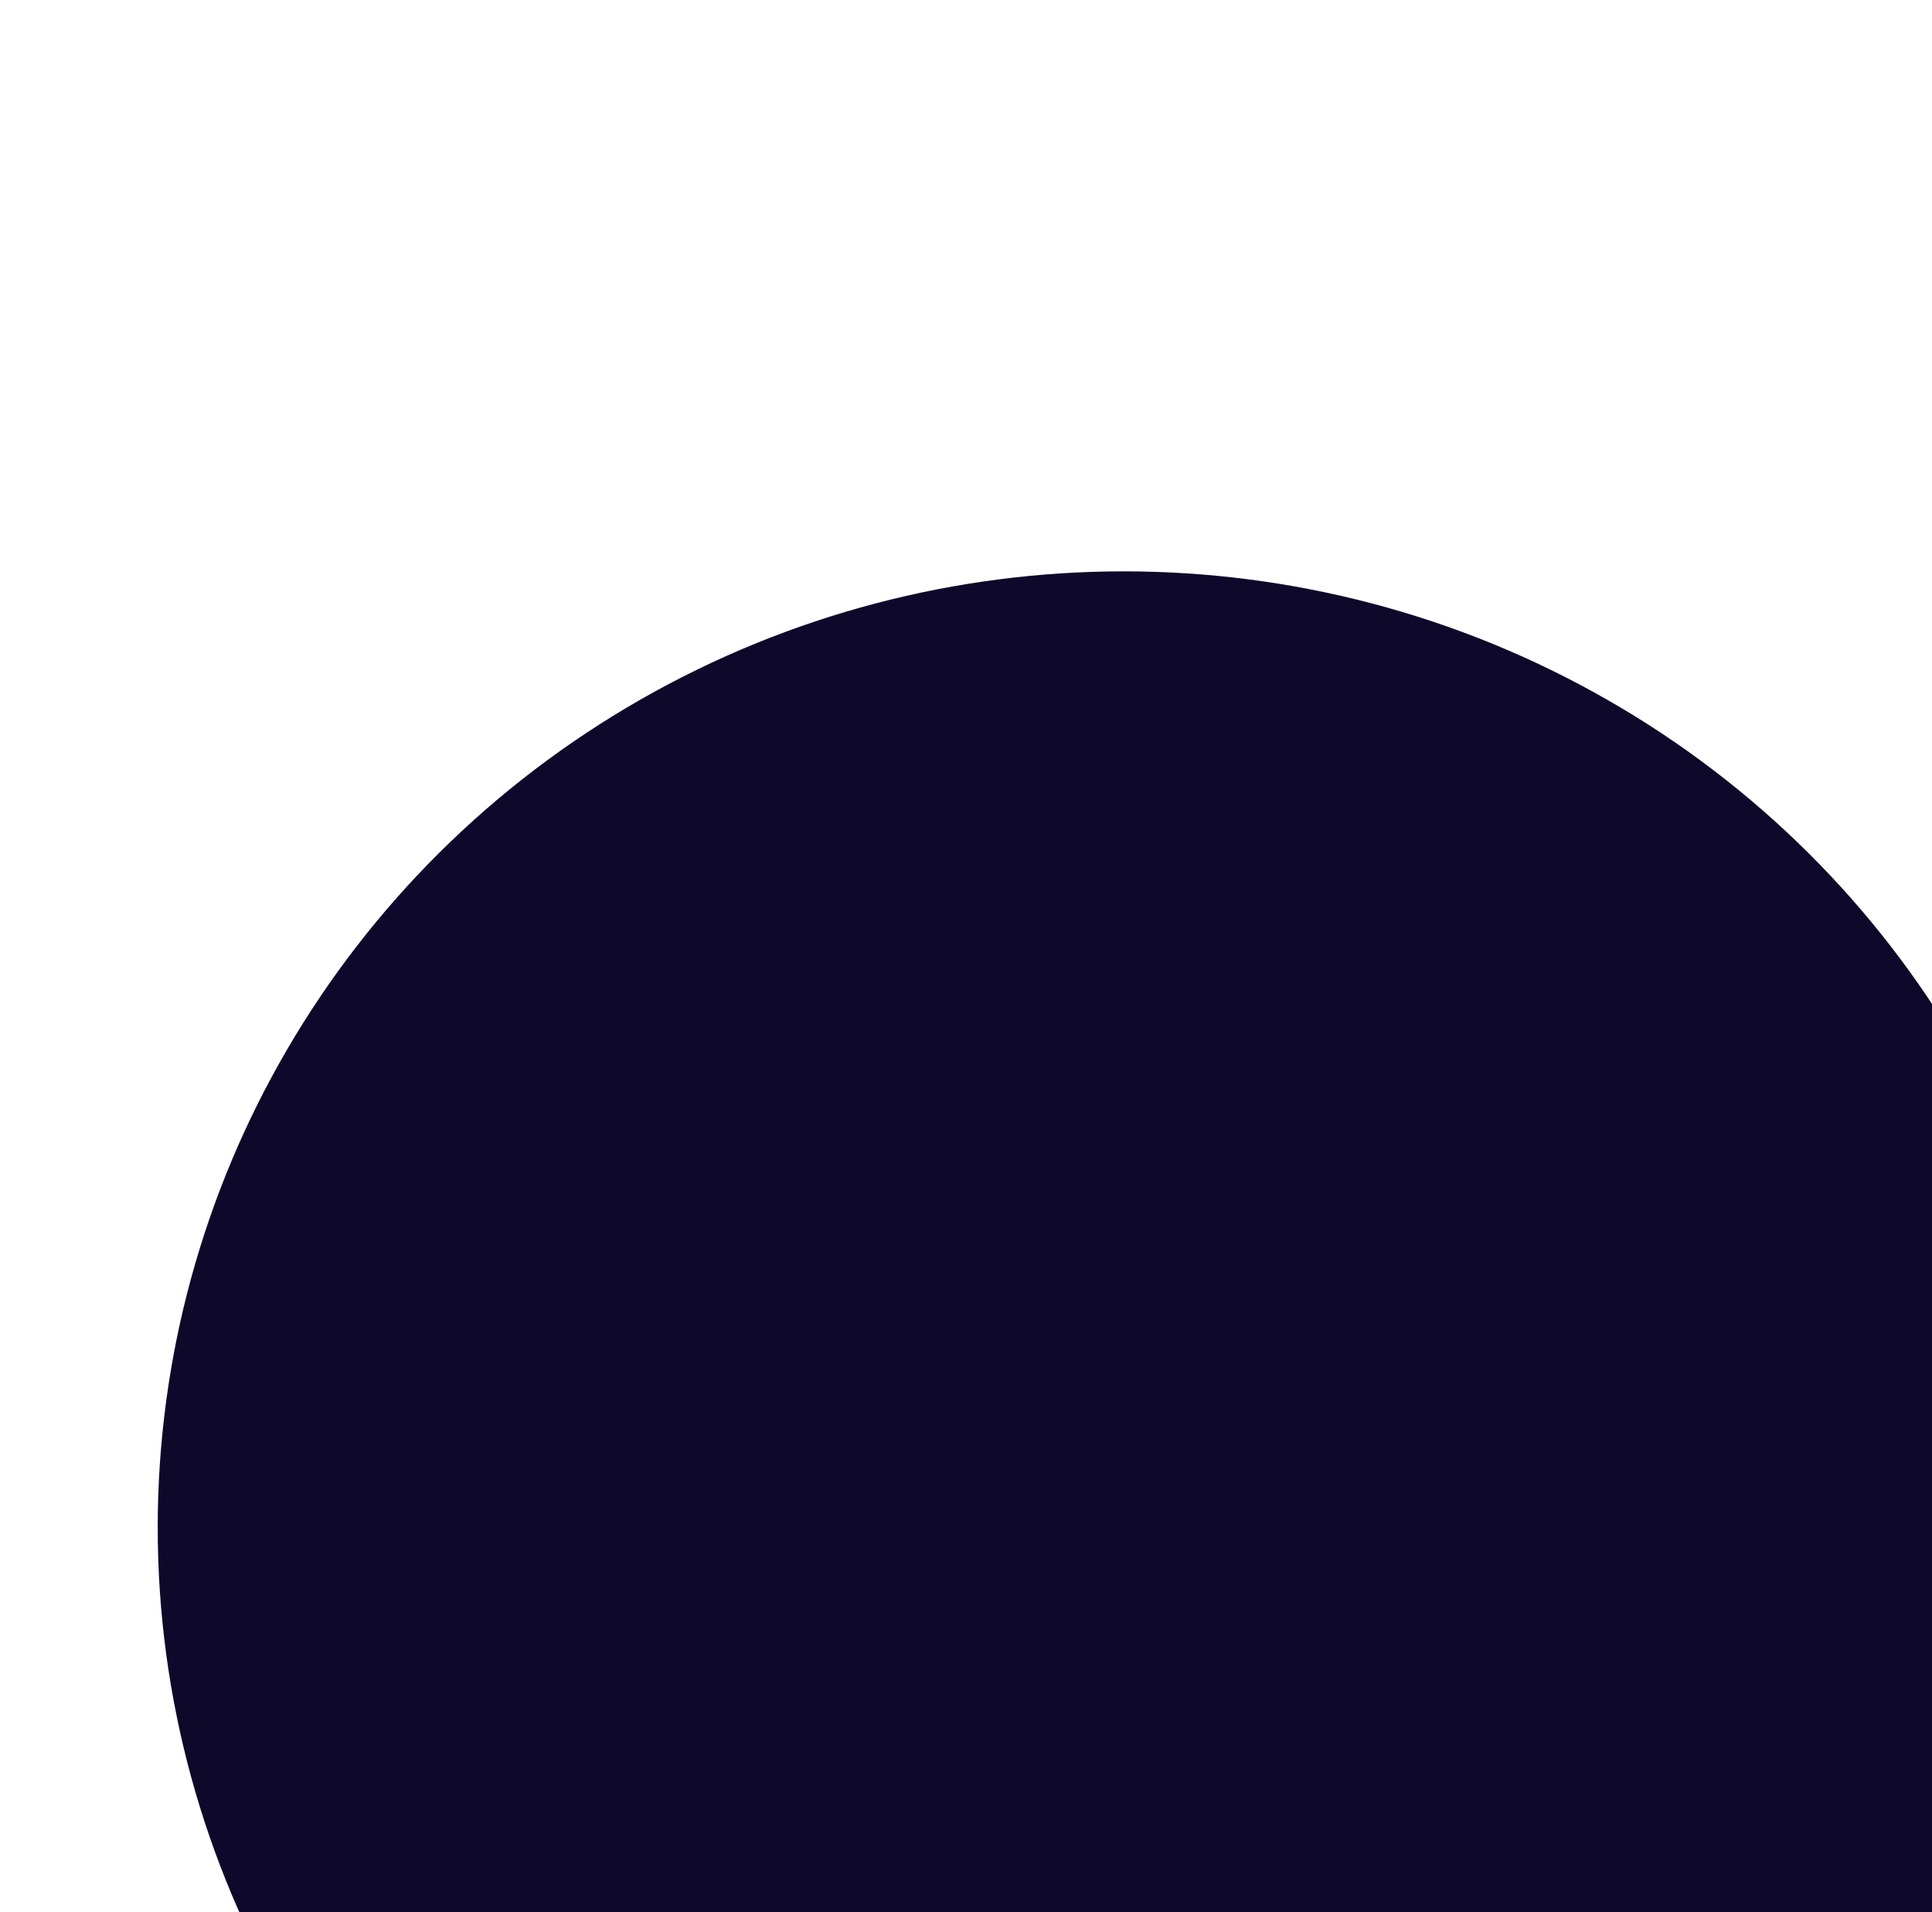 <svg width="98" height="97" viewBox="0 0 98 97" fill="none" xmlns="http://www.w3.org/2000/svg">
<g filter="url(#filter0_i_1087_464)">
<ellipse cx="49" cy="48.5" rx="49" ry="48.5" fill="#0E092A"/>
</g>
<defs>
<filter id="filter0_i_1087_464" x="0" y="0" width="106" height="125.98" filterUnits="userSpaceOnUse" color-interpolation-filters="sRGB">
<feFlood flood-opacity="0" result="BackgroundImageFix"/>
<feBlend mode="normal" in="SourceGraphic" in2="BackgroundImageFix" result="shape"/>
<feColorMatrix in="SourceAlpha" type="matrix" values="0 0 0 0 0 0 0 0 0 0 0 0 0 0 0 0 0 0 127 0" result="hardAlpha"/>
<feOffset dx="8" dy="28.98"/>
<feGaussianBlur stdDeviation="16.755"/>
<feComposite in2="hardAlpha" operator="arithmetic" k2="-1" k3="1"/>
<feColorMatrix type="matrix" values="0 0 0 0 0.478 0 0 0 0 0.353 0 0 0 0 0.984 0 0 0 1 0"/>
<feBlend mode="normal" in2="shape" result="effect1_innerShadow_1087_464"/>
</filter>
</defs>
</svg>
